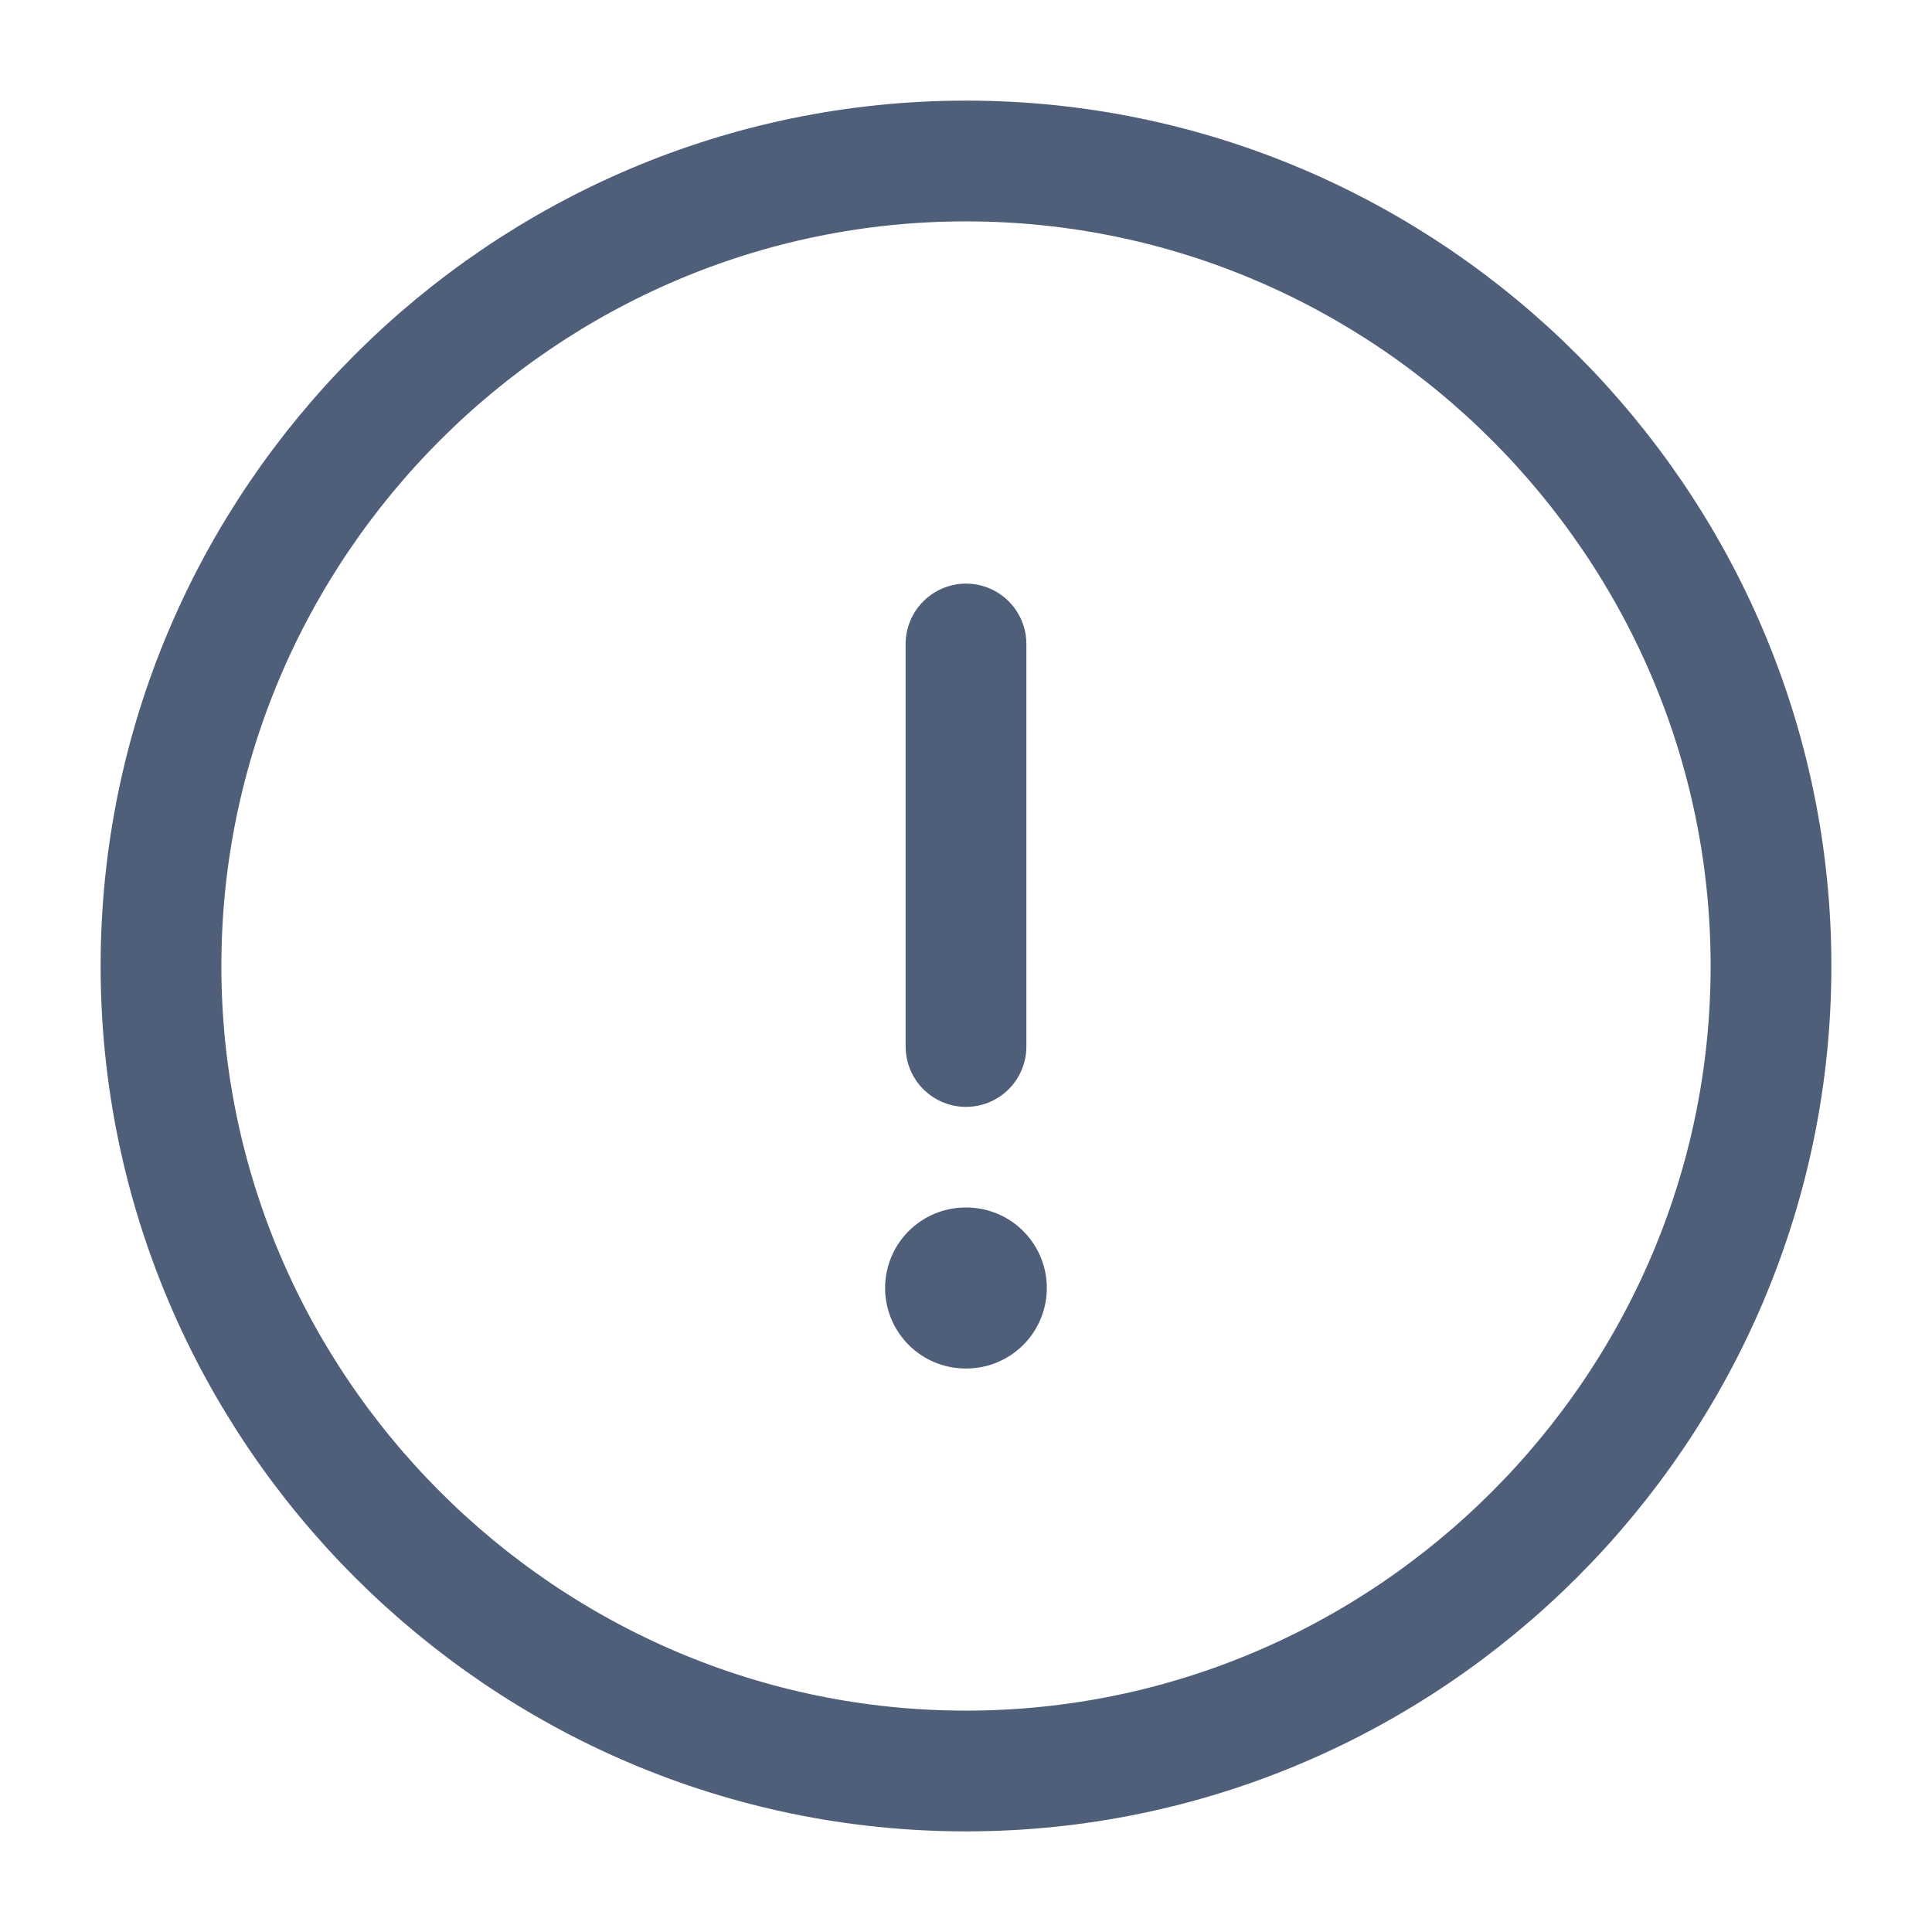 <svg width="24" height="24" viewBox="0 0 24 24" fill="none" xmlns="http://www.w3.org/2000/svg">
<path d="M12 22C17.5 22 22 17.5 22 12C22 6.5 17.5 2 12 2C6.5 2 2 6.5 2 12C2 17.5 6.5 22 12 22Z" stroke="#4F5F7A" stroke-width="1.5" stroke-linecap="round" stroke-linejoin="round"/>
<path d="M12 8V13" stroke="#4F5F7A" stroke-width="1.5" stroke-linecap="round" stroke-linejoin="round"/>
<path d="M11.995 16H12.004" stroke="#4F5F7A" stroke-width="2" stroke-linecap="round" stroke-linejoin="round"/>
</svg>
